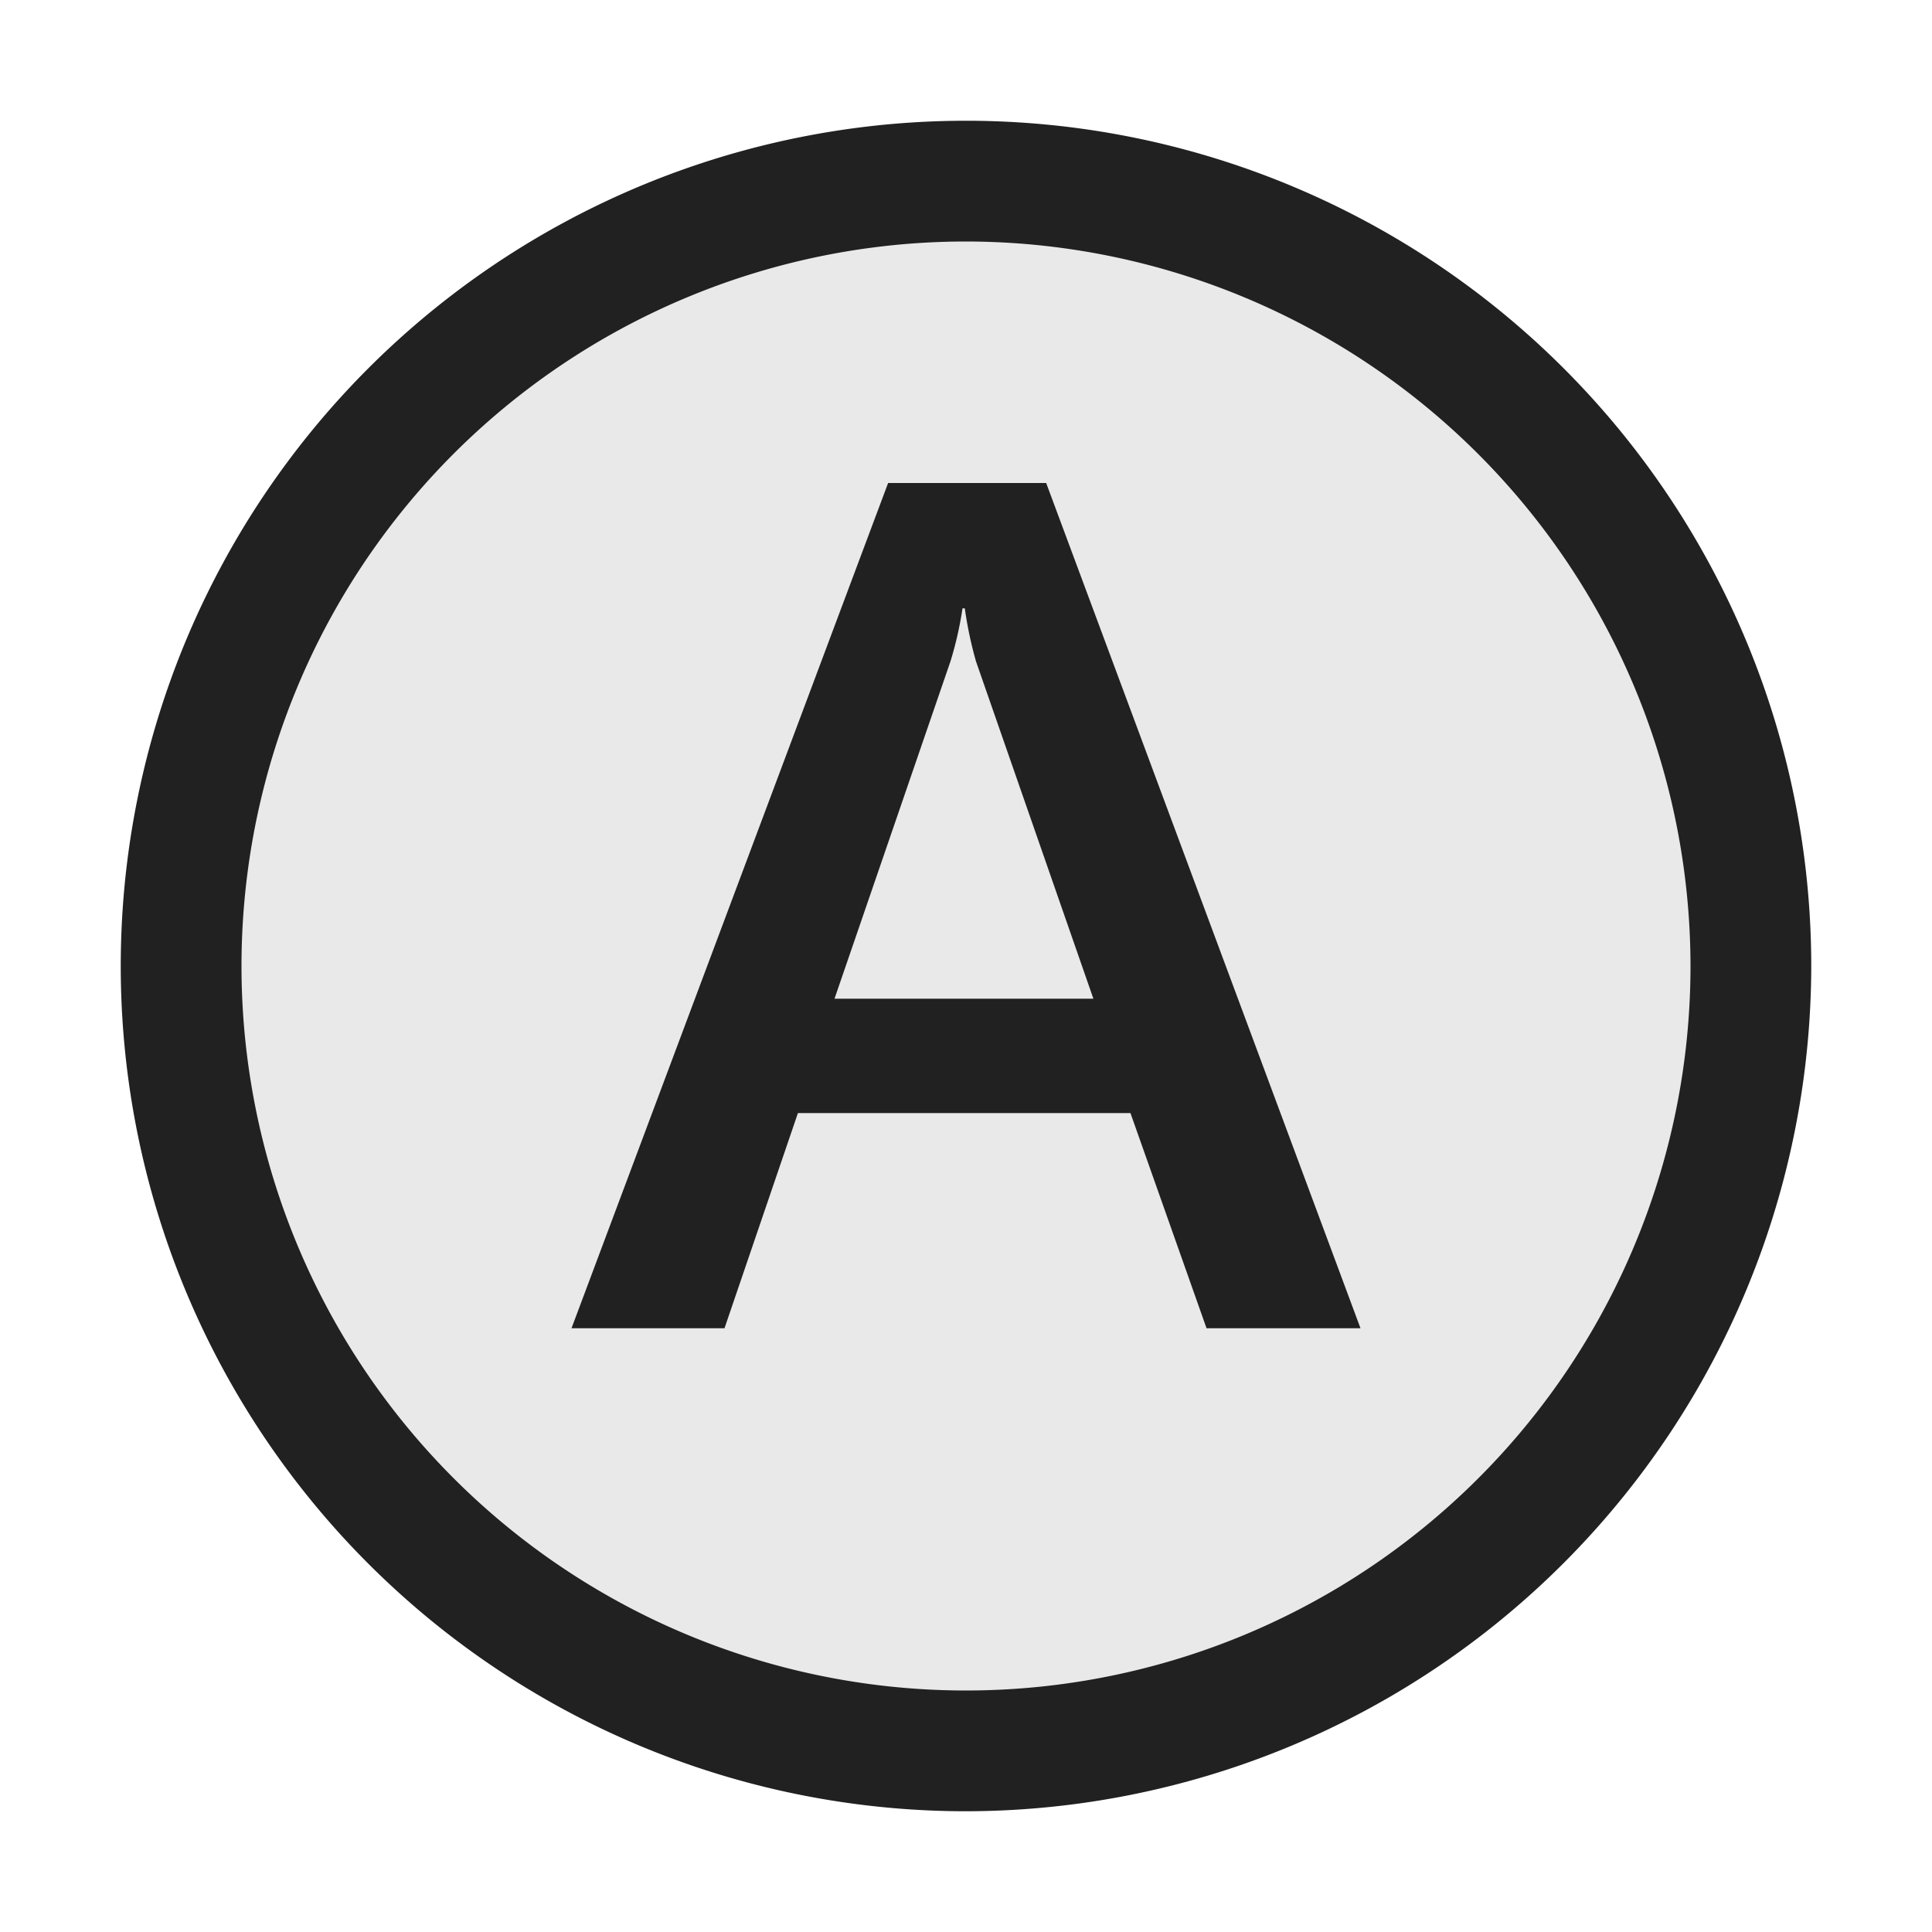 <svg xmlns="http://www.w3.org/2000/svg" viewBox="0 0 16 16">
  <defs>
    <style>.canvas{fill: none; opacity: 0;}.light-defaultgrey-10{fill: #212121; opacity: 0.1;}.light-defaultgrey{fill: #212121; opacity: 1;}</style>
  </defs>
  <title>IconLightFontIcon</title>
  <g id="canvas" class="canvas">
    <path class="canvas" d="M16,16H0V0H16Z" />
  </g>
  <g id="level-1">
    <path class="light-defaultgrey-10" d="M14.5,8A6.5,6.5,0,1,1,8,1.5,6.5,6.5,0,0,1,14.5,8Z" />
    <path class="light-defaultgrey" d="M8,15a7,7,0,1,1,7-7A7.009,7.009,0,0,1,8,15ZM8,2a6,6,0,1,0,6,6A6.006,6.006,0,0,0,8,2Z" />
    <path class="light-defaultgrey" d="M11.267,11H9.992l-.63-1.782H6.608L6,11H4.733L7.355,4H8.664ZM9.055,8.271,8.083,5.478a3.26,3.26,0,0,1-.093-.44H7.971a2.927,2.927,0,0,1-.1.44L6.911,8.271Z" />
  </g>
</svg>
